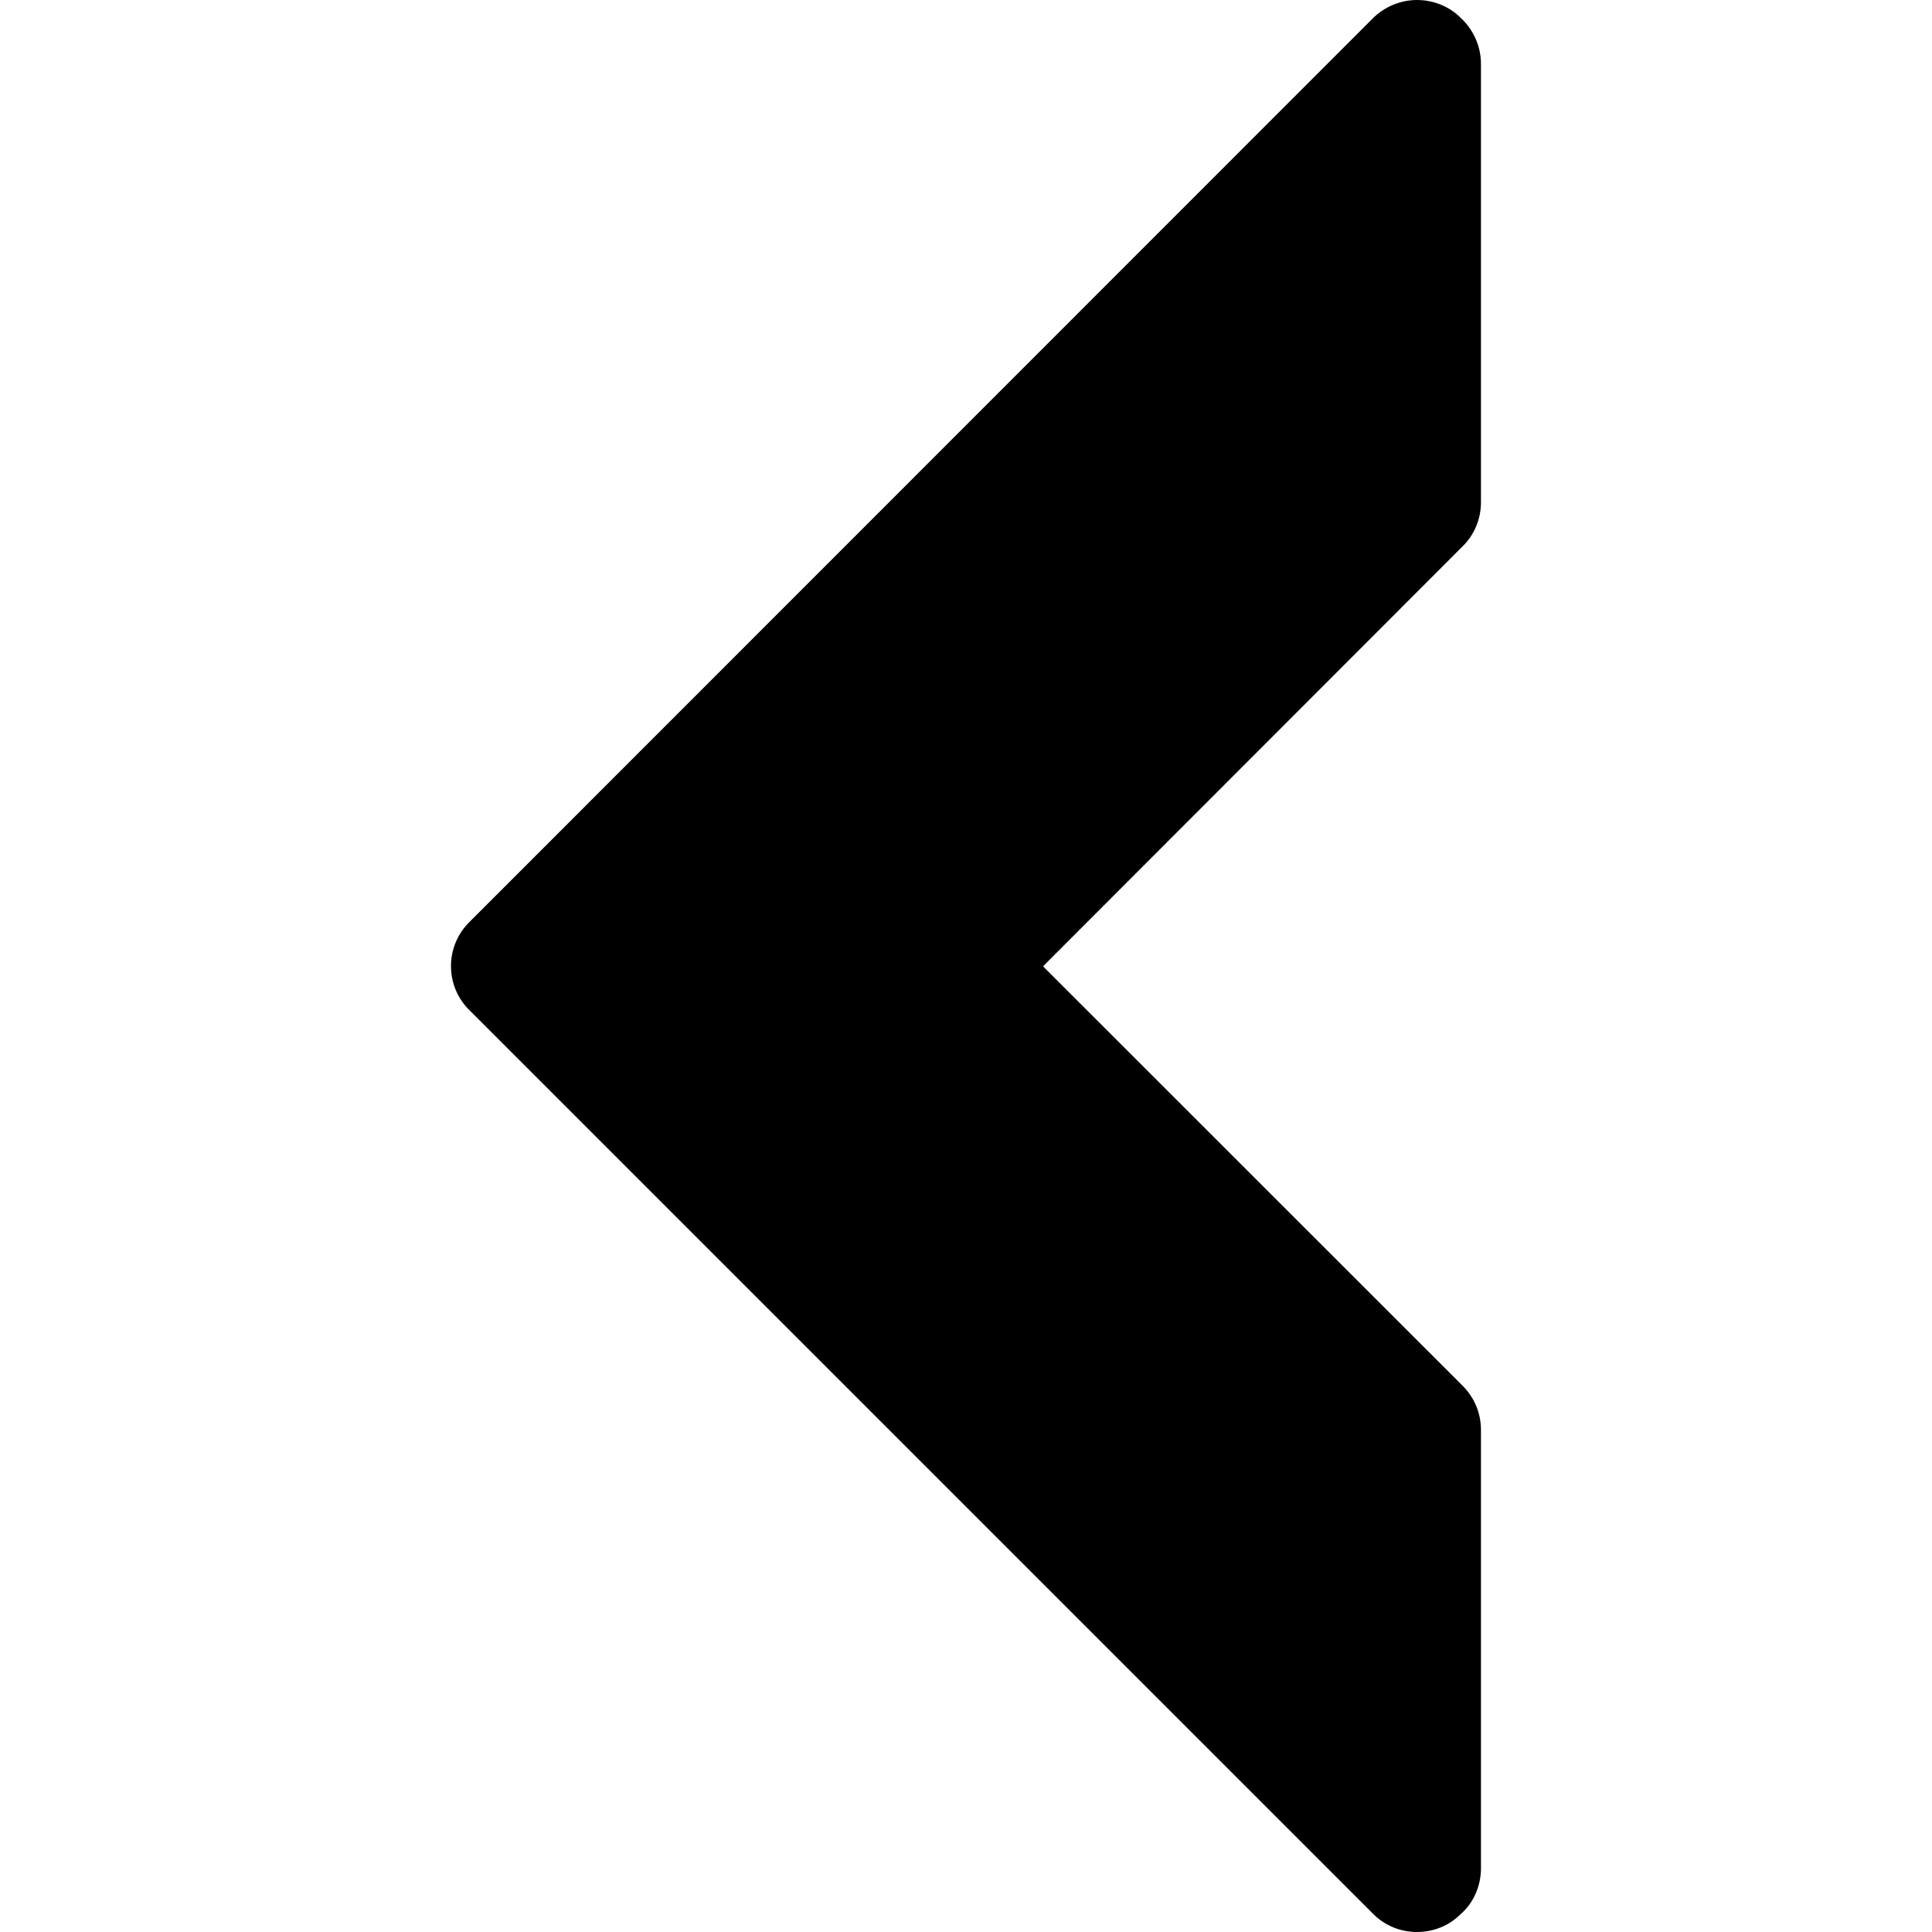 <?xml version="1.0" encoding="iso-8859-1"?>
<!-- Generator: Adobe Illustrator 18.1.1, SVG Export Plug-In . SVG Version: 6.00 Build 0)  -->
<svg version="1.1" id="Capa_1" xmlns="http://www.w3.org/2000/svg" xmlns:xlink="http://www.w3.org/1999/xlink" x="0px" y="0px"
	 viewBox="0 0 20.633 20.633" style="enable-background:new 0 0 20.633 20.633;" xml:space="preserve">
<g>
	<path d="M5.015,10.79l9.646,9.646c0.13,0.133,0.302,0.197,0.471,0.197c0.173,0,0.344-0.064,0.473-0.197l0.013-0.011
		c0.127-0.12,0.198-0.293,0.198-0.473v-4.68c0-0.182-0.07-0.347-0.198-0.475l-4.479-4.477l4.479-4.483
		c0.127-0.123,0.198-0.294,0.198-0.473V0.682c0-0.176-0.07-0.345-0.198-0.474l-0.013-0.012C15.483,0.071,15.313,0,15.132,0
		c-0.173,0-0.346,0.071-0.471,0.196L5.015,9.845C4.75,10.104,4.75,10.532,5.015,10.79z"/>
	<g>
	</g>
	<g>
	</g>
	<g>
	</g>
	<g>
	</g>
	<g>
	</g>
	<g>
	</g>
	<g>
	</g>
	<g>
	</g>
	<g>
	</g>
	<g>
	</g>
	<g>
	</g>
	<g>
	</g>
	<g>
	</g>
	<g>
	</g>
	<g>
	</g>
</g>
<g>
</g>
<g>
</g>
<g>
</g>
<g>
</g>
<g>
</g>
<g>
</g>
<g>
</g>
<g>
</g>
<g>
</g>
<g>
</g>
<g>
</g>
<g>
</g>
<g>
</g>
<g>
</g>
<g>
</g>
</svg>
